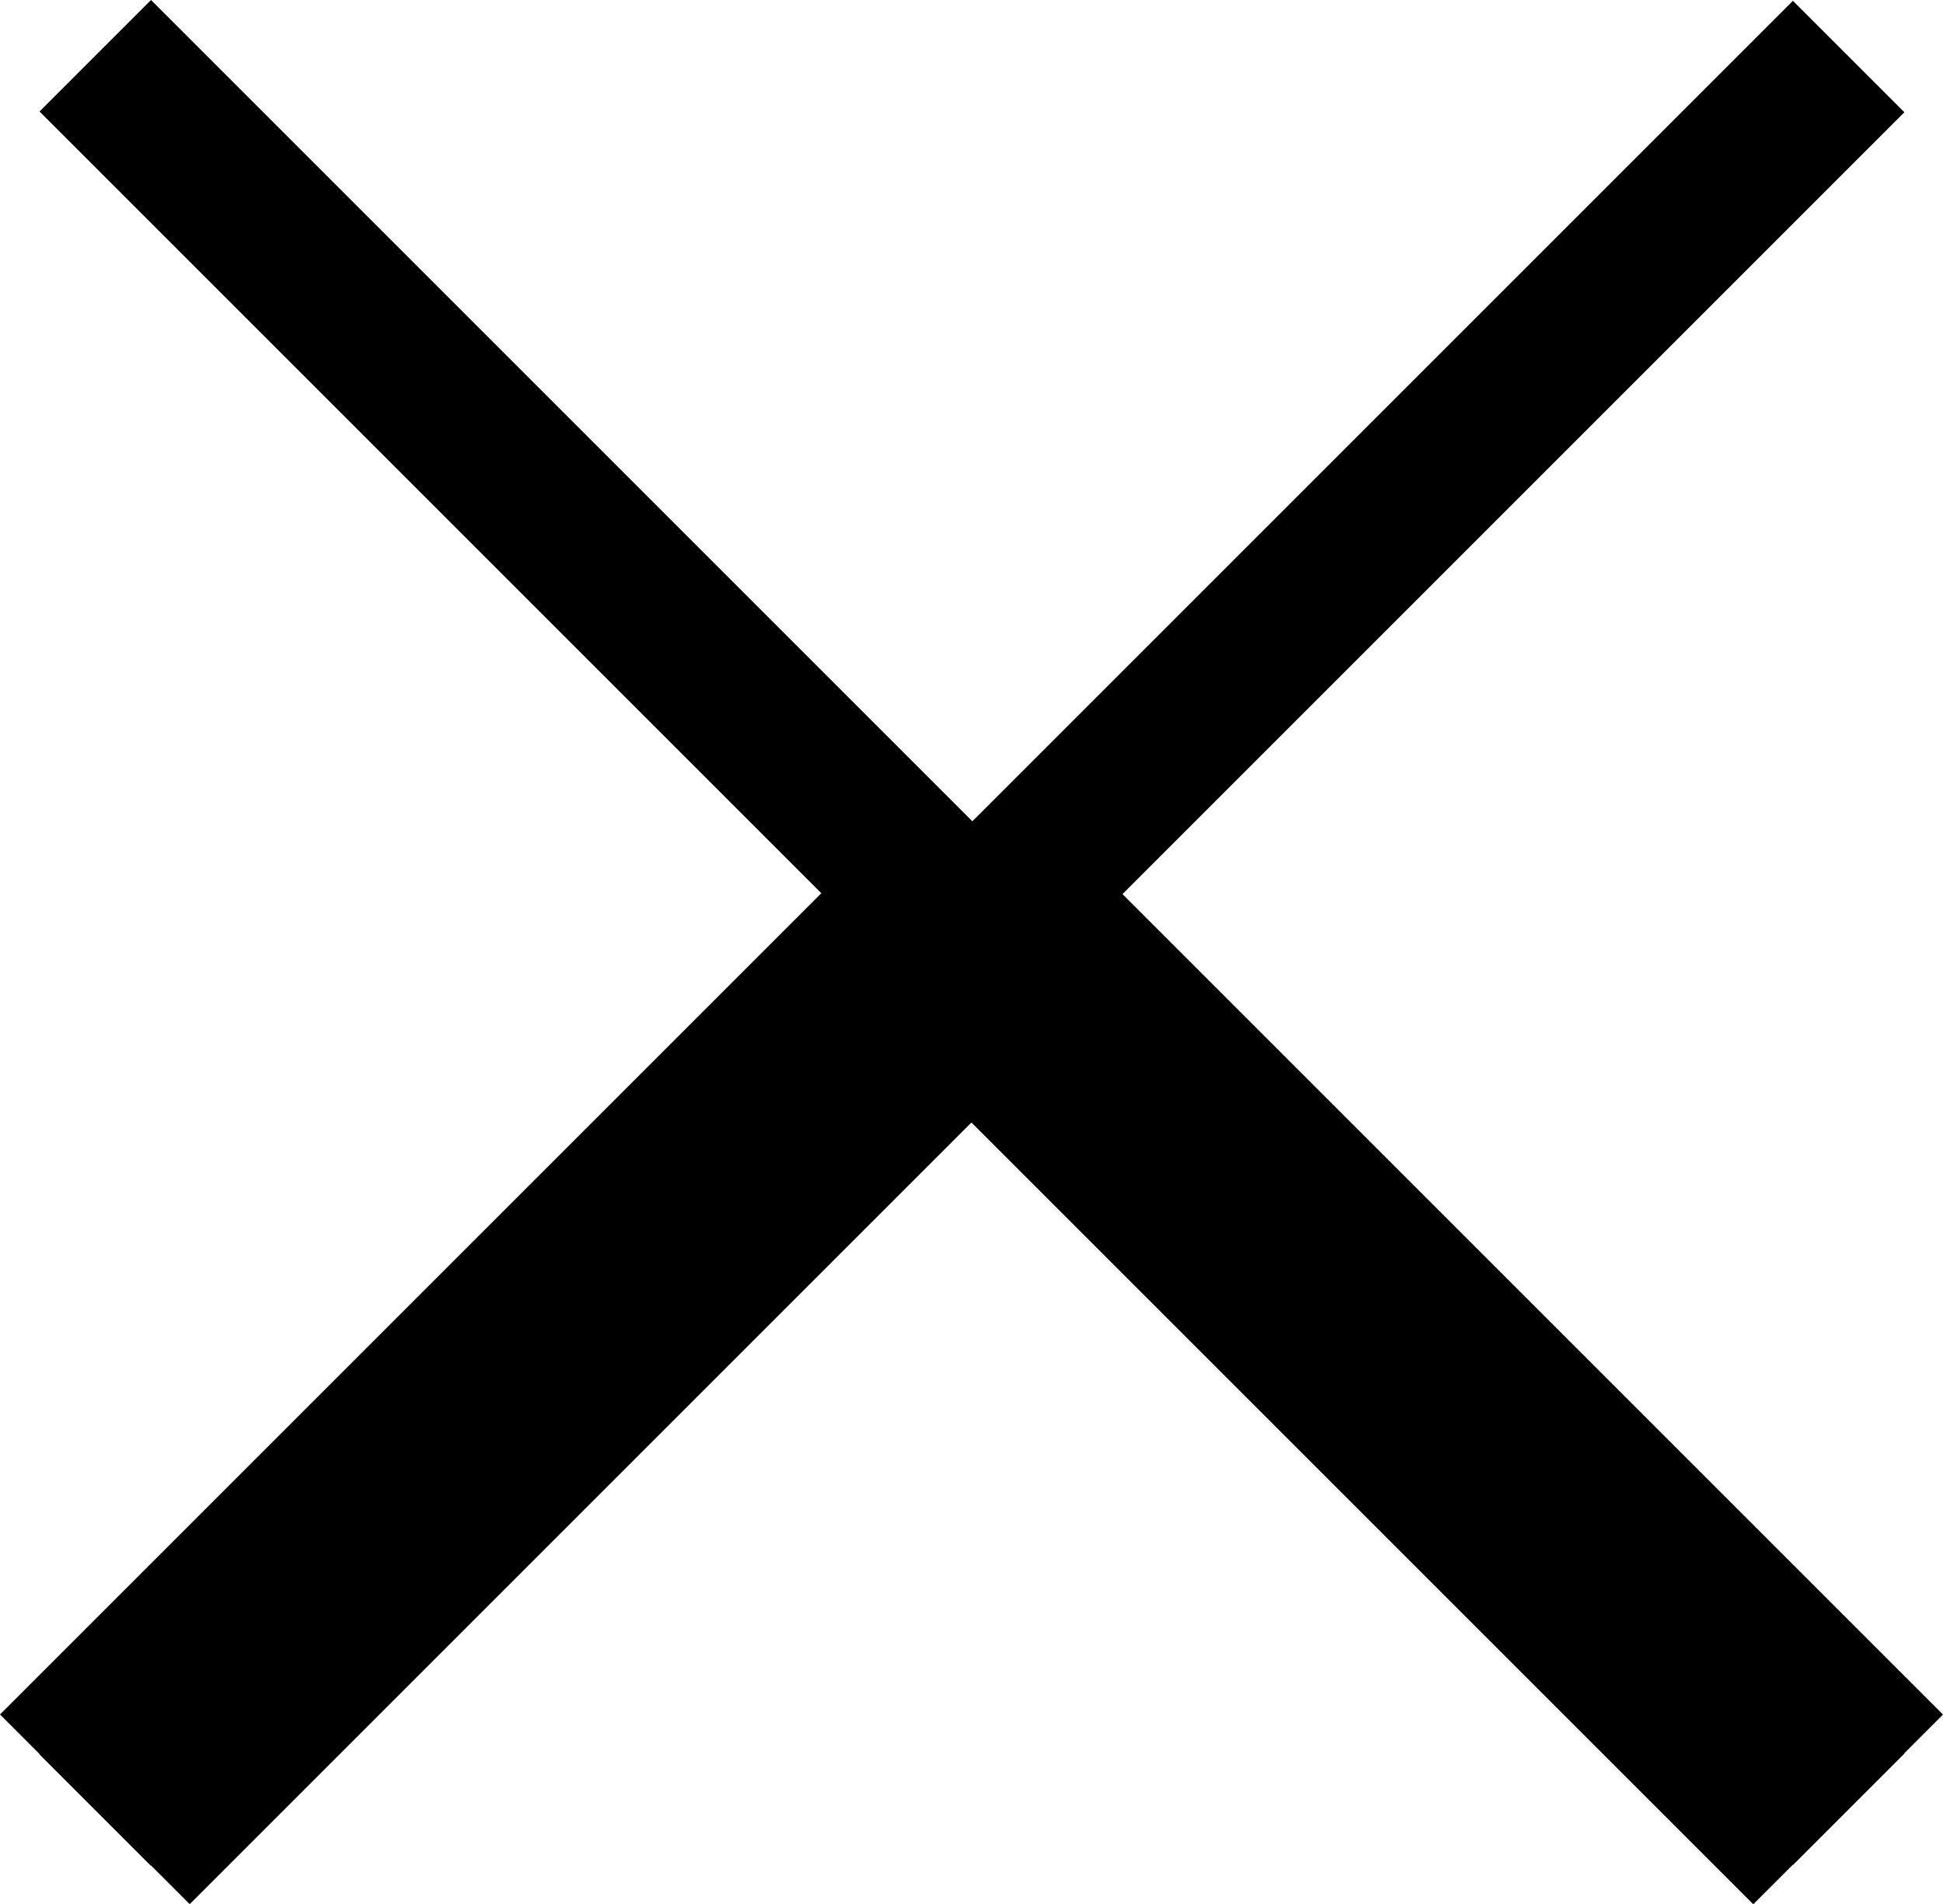 <svg xmlns="http://www.w3.org/2000/svg" height="100%" viewBox="0 0 43.603 42.737" width="100%" version="1.1" y="0px" x="0px"><rect transform="rotate(45)" height="3.538" width="55.652" y="-2.396" x="2.396"/><rect transform="rotate(45)" height="6.021" width="27.952" y="-3.623" x="30.089"/><rect transform="rotate(135)" height="3.538" width="55.652" y="-32.001" x="-28.438"/><rect id="rect9" transform="rotate(135)" height="6.021" width="27.952" y="-33.228" x="-.745"/></svg>
